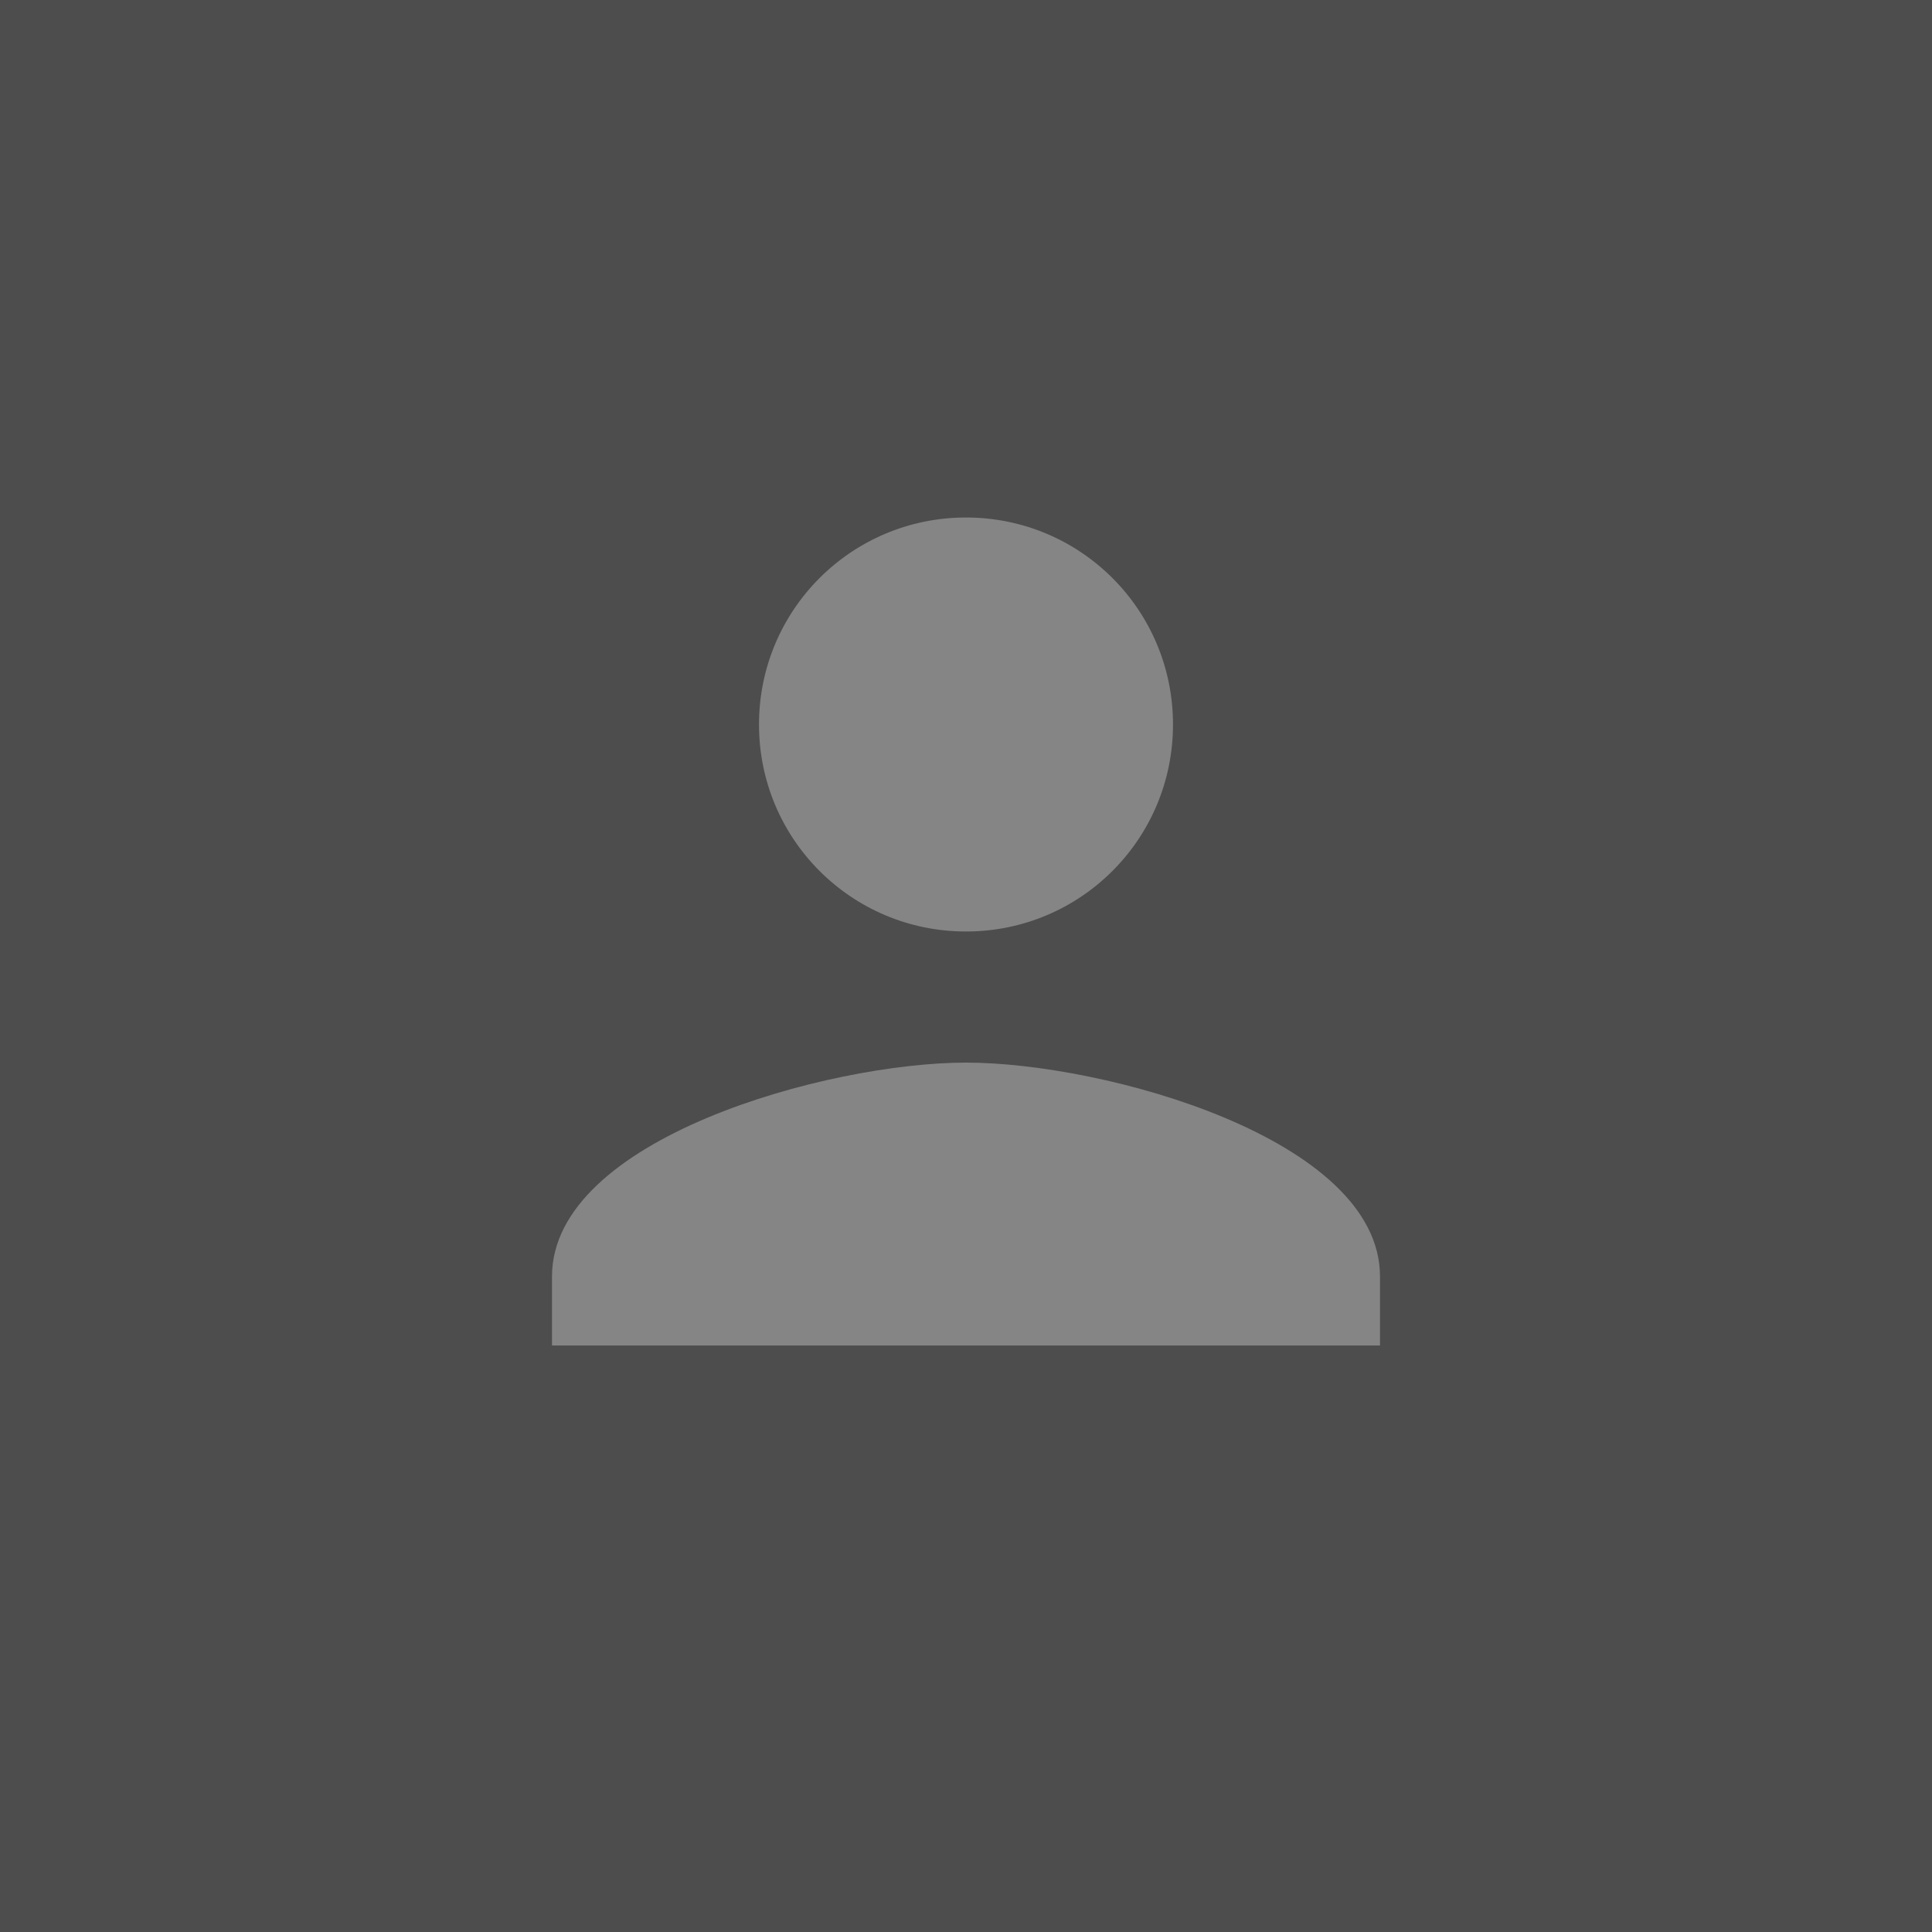 <svg width="1076" height="1076" viewBox="0 0 1076 1076" fill="none" xmlns="http://www.w3.org/2000/svg">
<rect width="1076" height="1076" fill="black"/>
<g filter="url(#filter0_d_11_3)">
<circle cx="595" cy="576" r="901" fill="#4D4D4D"/>
<circle cx="595" cy="576" r="900.5" stroke="black"/>
</g>
<circle cx="538" cy="538" r="538" fill="#4D4D4D"/>
<path d="M653.285 403.501C653.285 467.292 601.791 518.786 537.999 518.786C474.208 518.786 422.713 467.292 422.713 403.501C422.713 339.709 474.208 288.215 537.999 288.215C601.791 288.215 653.285 339.709 653.285 403.501Z" fill="#858585"/>
<path d="M307.428 710.929C307.428 634.072 461.142 591.801 537.999 591.801C614.856 591.801 768.571 634.072 768.571 710.929V749.358H307.428V710.929Z" fill="#858585"/>
<defs>
<filter id="filter0_d_11_3" x="-310" y="-325" width="1810" height="1810" filterUnits="userSpaceOnUse" color-interpolation-filters="sRGB">
<feFlood flood-opacity="0" result="BackgroundImageFix"/>
<feColorMatrix in="SourceAlpha" type="matrix" values="0 0 0 0 0 0 0 0 0 0 0 0 0 0 0 0 0 0 127 0" result="hardAlpha"/>
<feOffset dy="4"/>
<feGaussianBlur stdDeviation="2"/>
<feComposite in2="hardAlpha" operator="out"/>
<feColorMatrix type="matrix" values="0 0 0 0 0 0 0 0 0 0 0 0 0 0 0 0 0 0 0.25 0"/>
<feBlend mode="normal" in2="BackgroundImageFix" result="effect1_dropShadow_11_3"/>
<feBlend mode="normal" in="SourceGraphic" in2="effect1_dropShadow_11_3" result="shape"/>
</filter>
</defs>
</svg>

